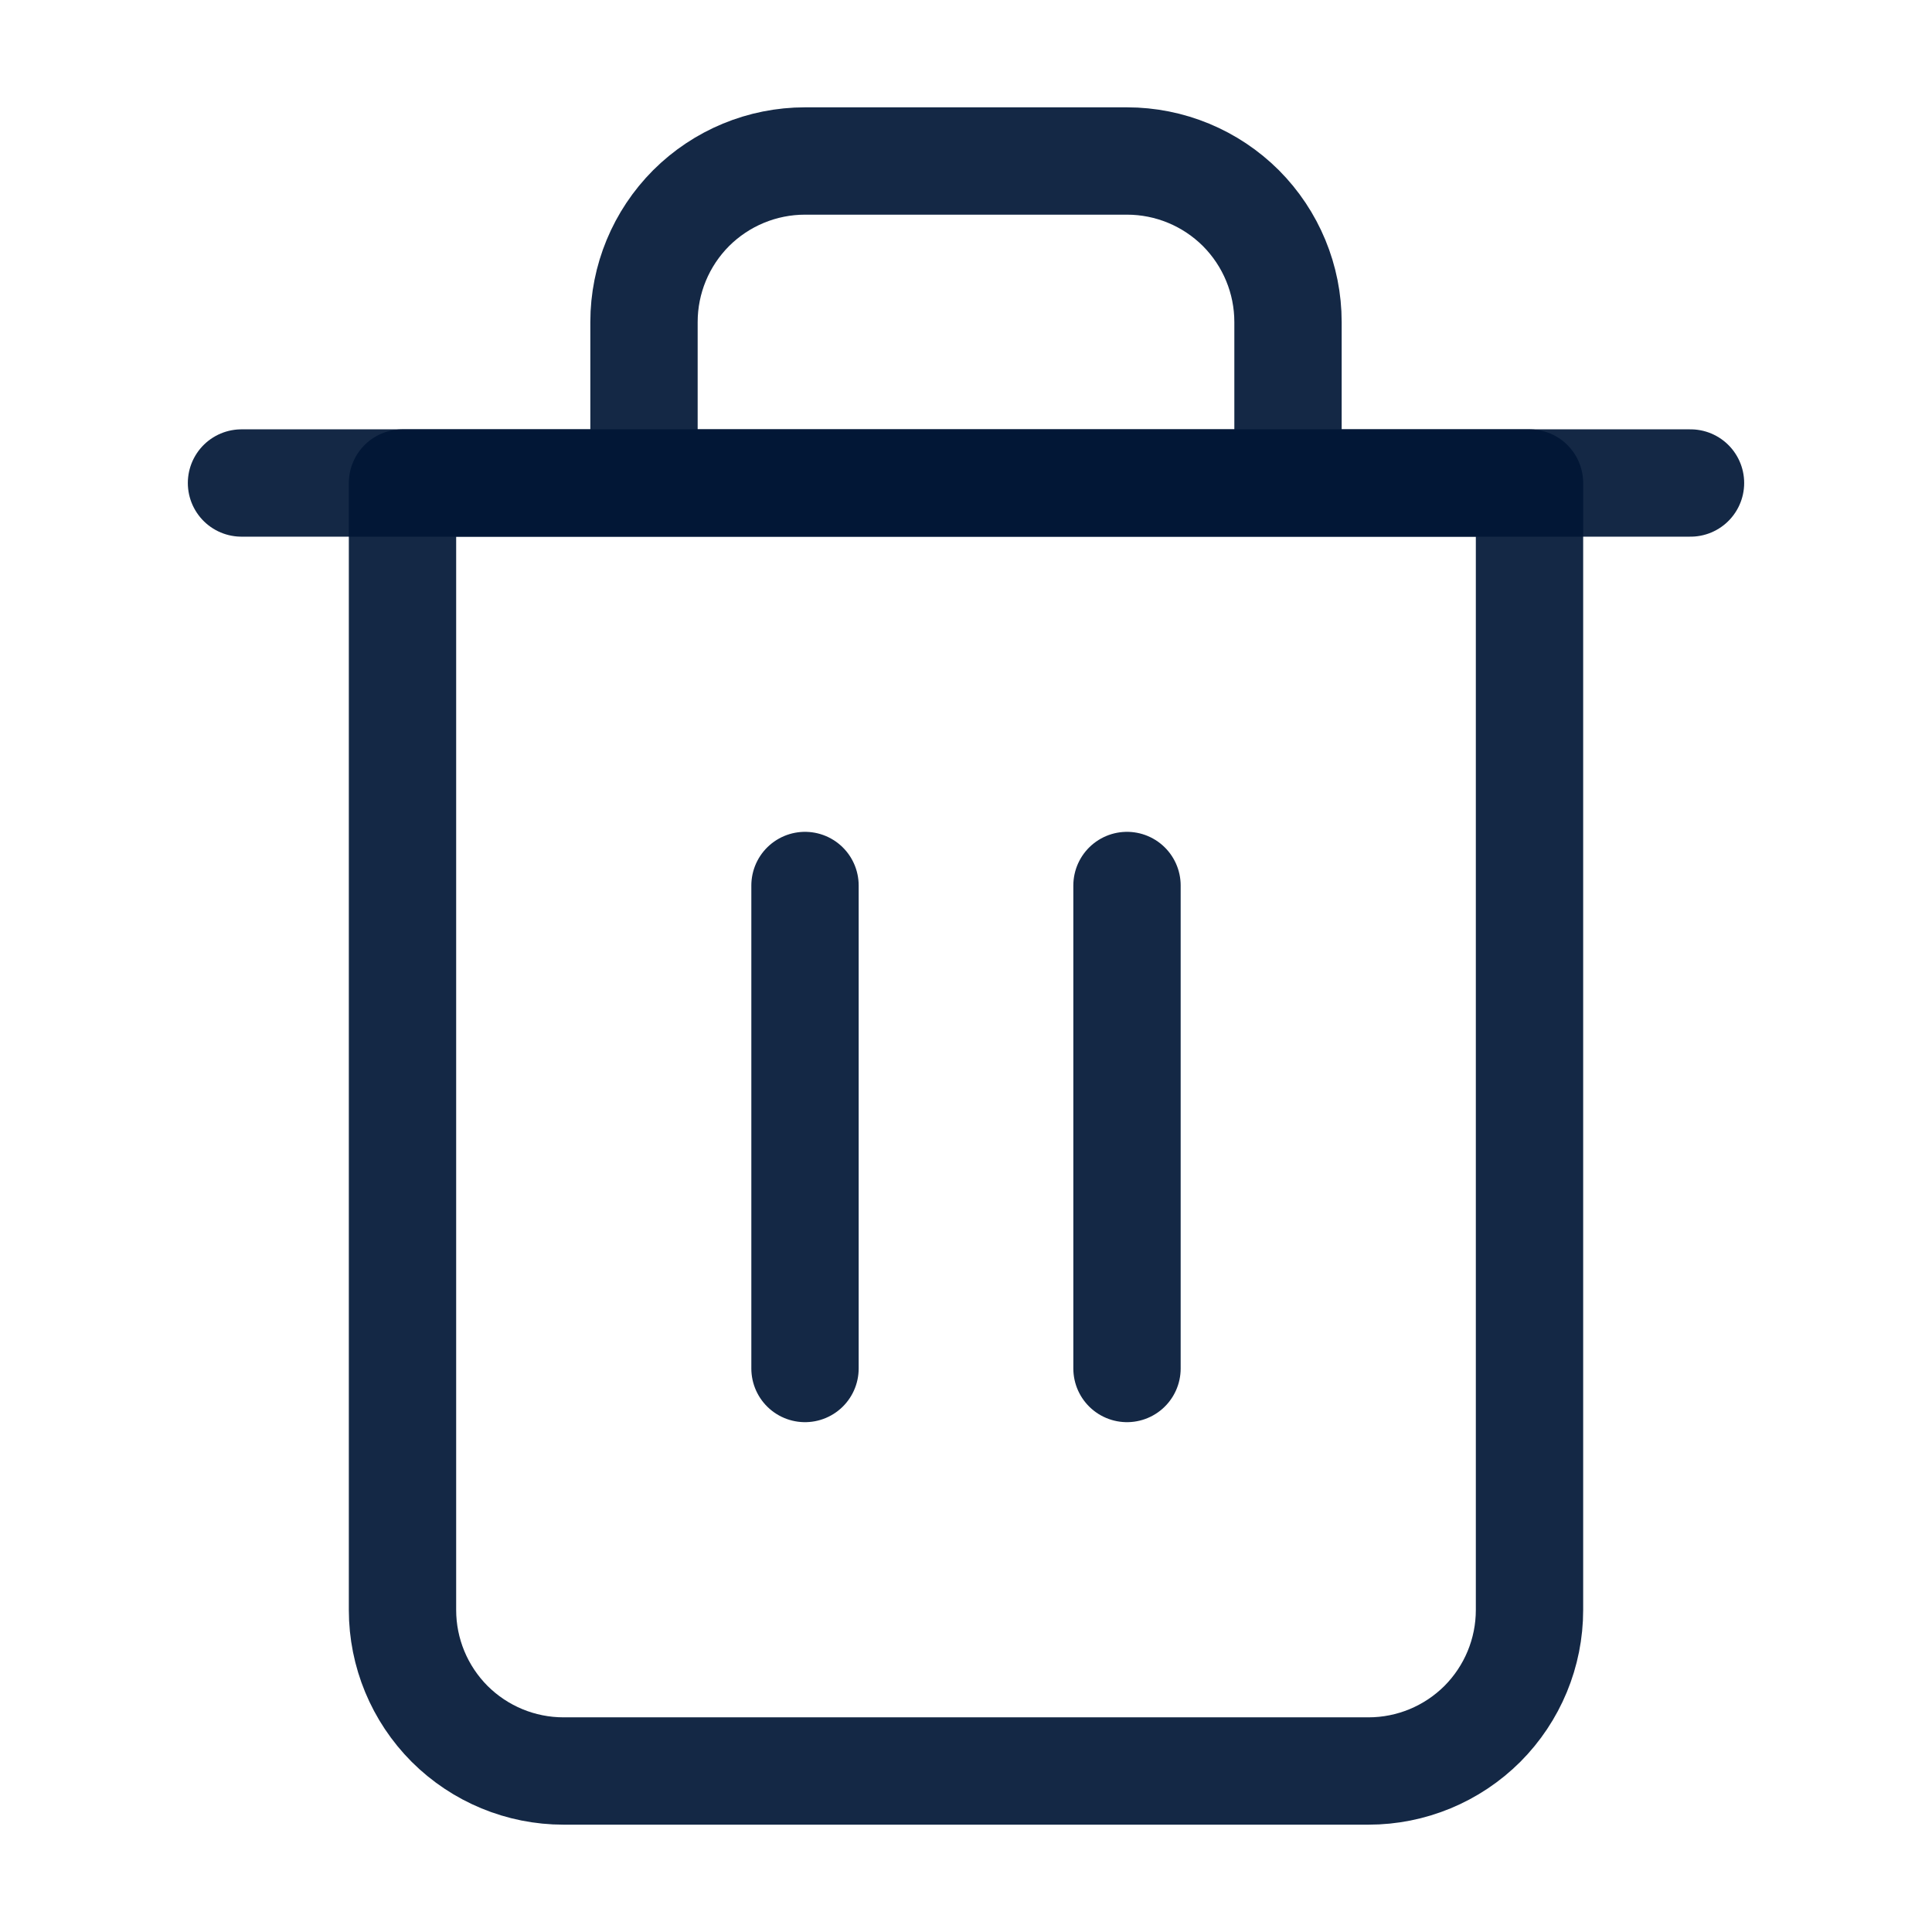 <svg width="18" height="18" viewBox="0 0 18 18" fill="none" xmlns="http://www.w3.org/2000/svg">
<path d="M2.25 4.5H3.75H15.75" stroke="#001636" stroke-opacity="0.92" stroke-linecap="round" stroke-linejoin="round"/>
<path d="M6 4.5V3C6 2.602 6.158 2.221 6.439 1.939C6.721 1.658 7.102 1.5 7.5 1.5H10.5C10.898 1.5 11.279 1.658 11.561 1.939C11.842 2.221 12 2.602 12 3V4.5M14.25 4.5V15C14.25 15.398 14.092 15.779 13.811 16.061C13.529 16.342 13.148 16.5 12.75 16.5H5.25C4.852 16.5 4.471 16.342 4.189 16.061C3.908 15.779 3.75 15.398 3.75 15V4.5H14.25Z" stroke="#001636" stroke-opacity="0.92" stroke-linecap="round" stroke-linejoin="round"/>
<path d="M7.5 8.25V12.75" stroke="#001636" stroke-opacity="0.92" stroke-linecap="round" stroke-linejoin="round"/>
<path d="M10.5 8.25V12.75" stroke="#001636" stroke-opacity="0.92" stroke-linecap="round" stroke-linejoin="round"/>
</svg>
